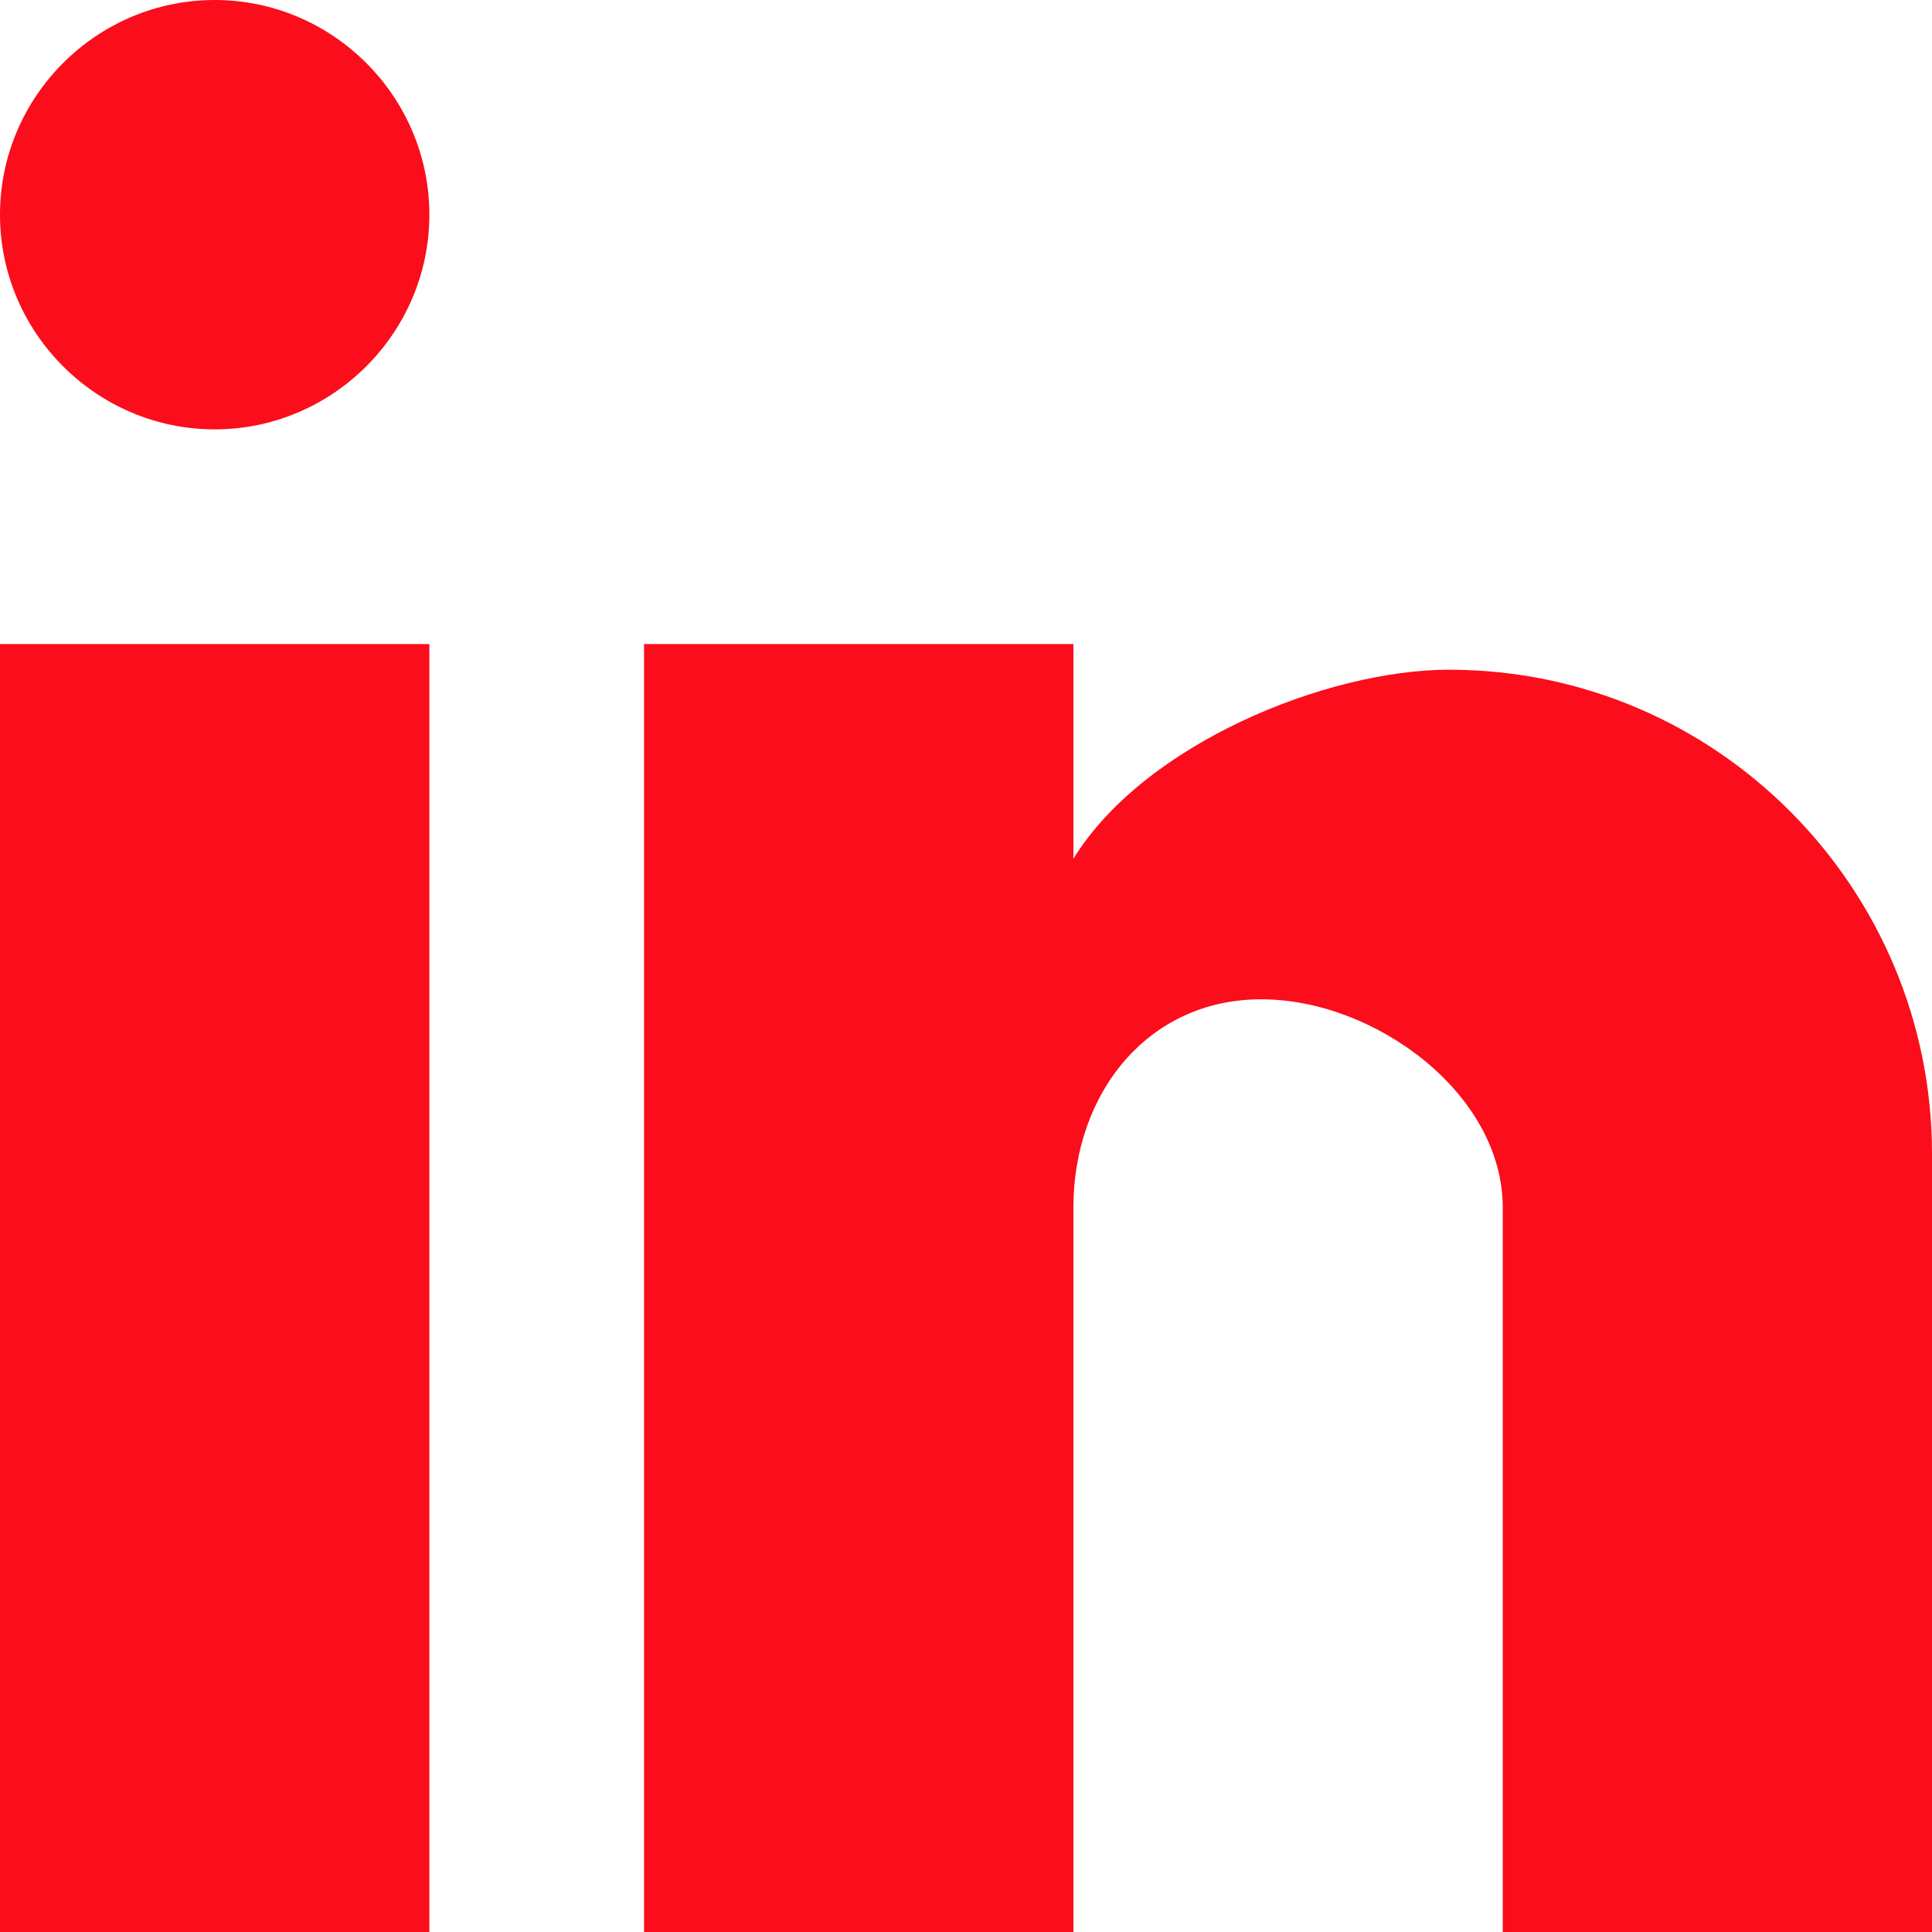 <svg width="17" height="17" viewBox="0 0 17 17" fill="none" xmlns="http://www.w3.org/2000/svg">
<path fill-rule="evenodd" clip-rule="evenodd" d="M3.778 1.889C3.778 0.85 2.928 0 1.889 0C0.85 0 0 0.85 0 1.889C0 2.928 0.85 3.778 1.889 3.778C2.928 3.778 3.778 2.928 3.778 1.889ZM3.778 5.667V17H0V5.667H3.778ZM17 17H13.223V10.625C13.223 9.624 12.099 8.793 11.098 8.793C10.096 8.793 9.445 9.624 9.445 10.625V17H5.667V5.667H9.445V7.556C10.068 6.545 11.674 5.893 12.75 5.893C15.111 5.893 17 7.82 17 10.153V17Z" fill="#FB0D1B"/>
</svg>
